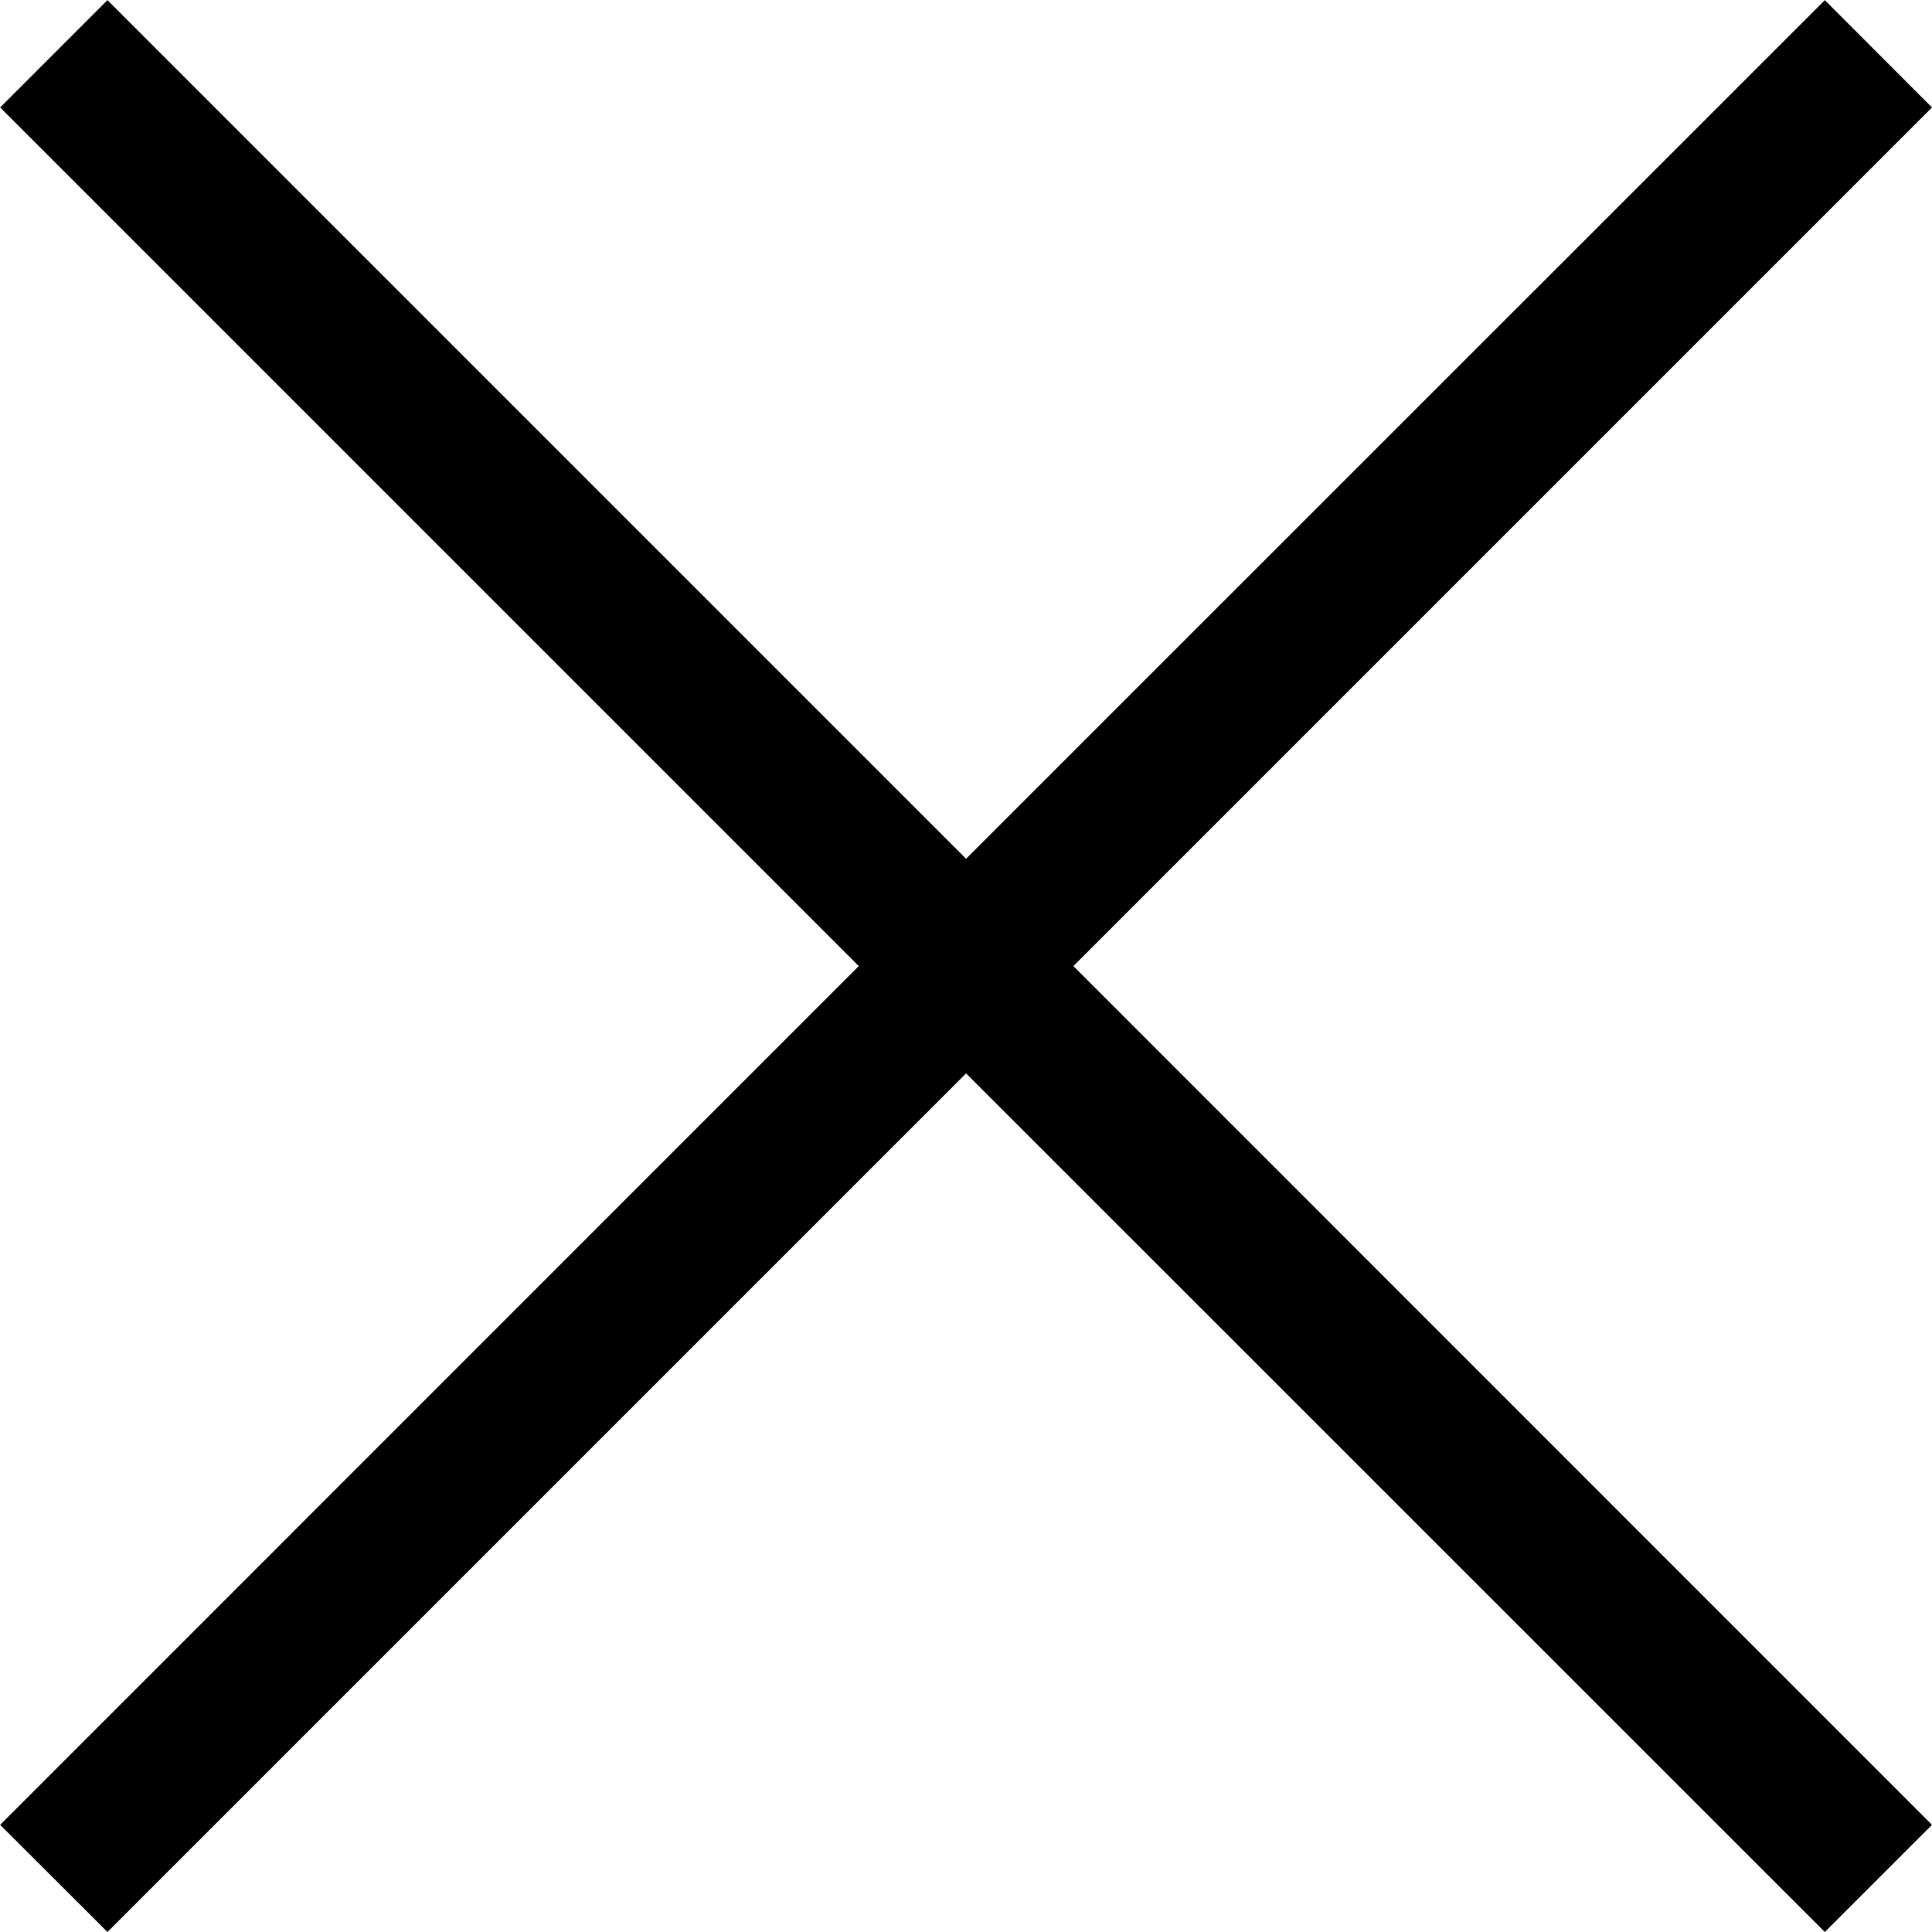 <?xml version="1.0" encoding="utf-8"?>
<!-- Generator: Adobe Illustrator 17.0.0, SVG Export Plug-In . SVG Version: 6.00 Build 0)  -->
<!DOCTYPE svg PUBLIC "-//W3C//DTD SVG 1.1//EN" "http://www.w3.org/Graphics/SVG/1.1/DTD/svg11.dtd">
<svg version="1.1" id="Layer_1" xmlns="http://www.w3.org/2000/svg" xmlns:xlink="http://www.w3.org/1999/xlink" x="0px" y="0px"
	 width="12.729px" height="12.729px" viewBox="0 0 12.729 12.729" enable-background="new 0 0 12.729 12.729" xml:space="preserve">
<polygon points="12.729,12.023 7.072,6.365 12.729,0.708 12.023,0.001 6.365,5.658 0.708,0.001 0.001,0.708 5.658,6.365 
	0.001,12.023 0.708,12.729 6.365,7.072 12.023,12.729 "/>
</svg>
